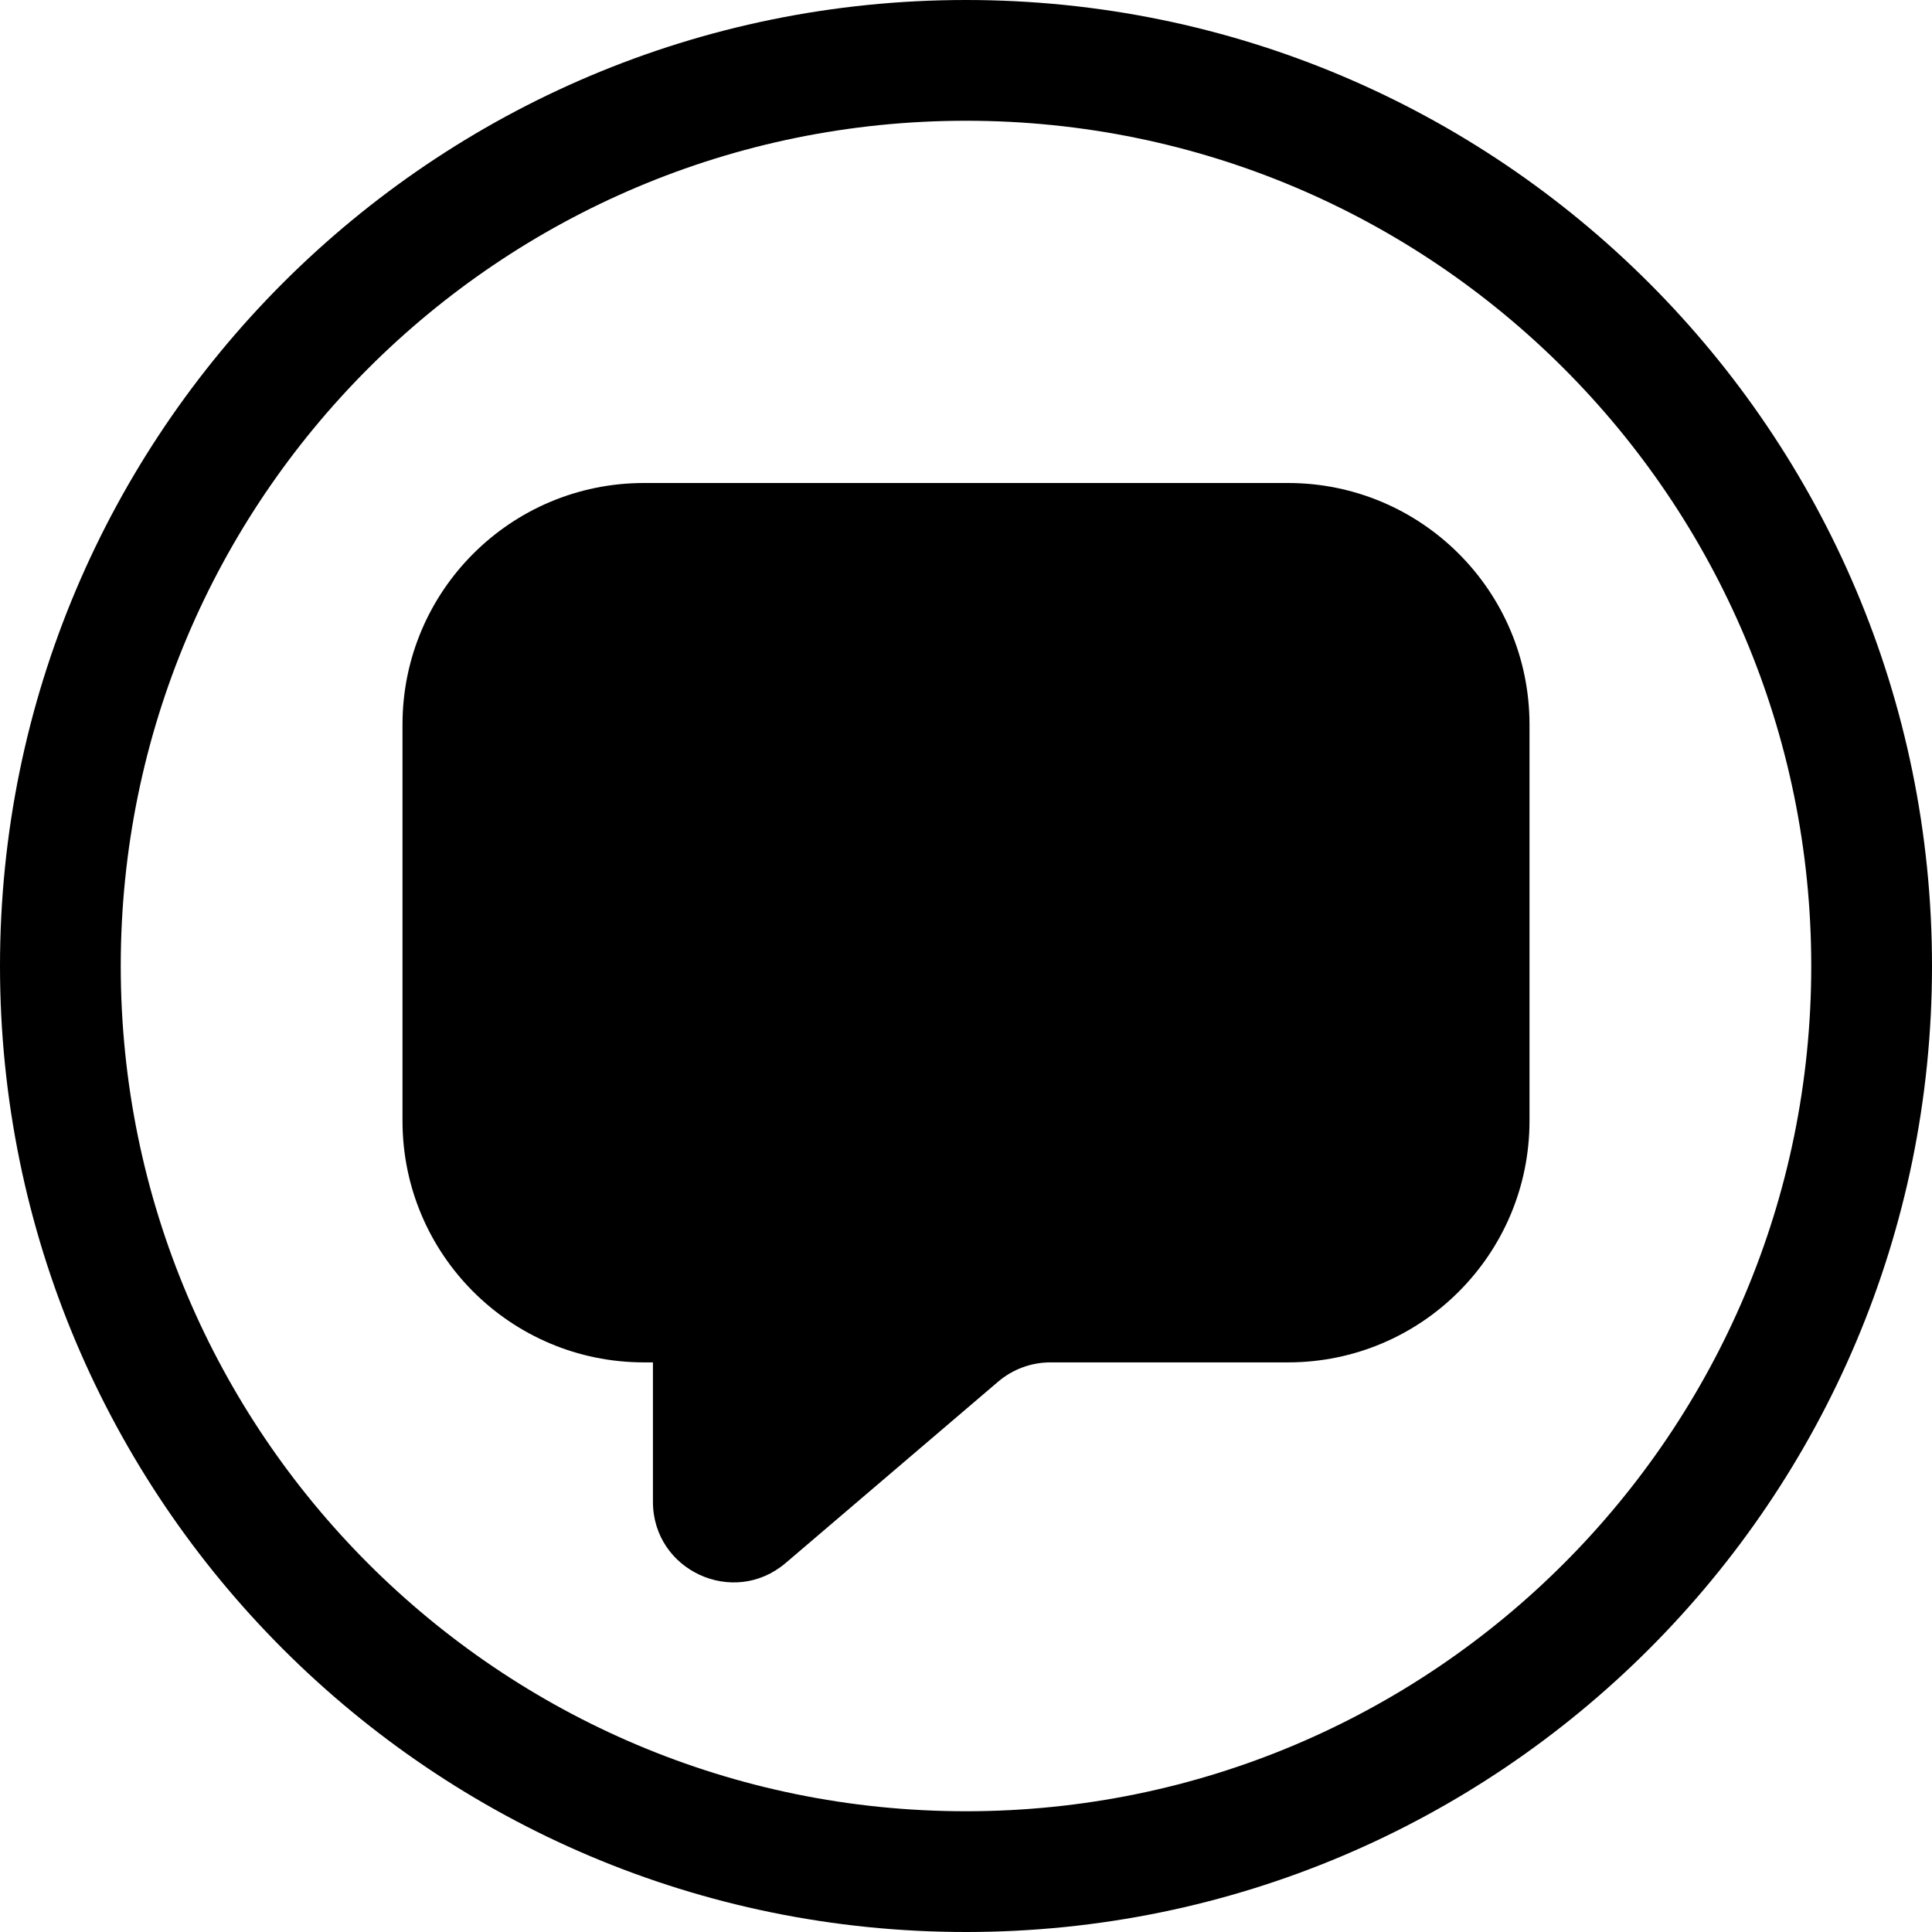 <svg width="24" height="24" viewBox="0 0 24 24" fill="none" xmlns="http://www.w3.org/2000/svg">
<path d="M12 1.5C17.799 1.5 22.5 6.201 22.5 12C22.5 17.799 17.799 22.5 12 22.5C6.201 22.5 1.5 17.799 1.5 12C1.5 6.201 6.201 1.5 12 1.5ZM24 12C24 5.373 18.627 0 12 0C5.373 0 0 5.373 0 12C0 18.627 5.373 24 12 24C18.627 24 24 18.627 24 12ZM8 16.924H8.111V18.655C8.111 19.509 9.111 19.97 9.76 19.416L12.4 17.163C12.581 17.009 12.811 16.924 13.049 16.924H16C17.657 16.924 19 15.581 19 13.924V9C19 7.343 17.657 6 16 6H8C6.343 6 5 7.343 5 9V13.924C5 15.581 6.343 16.924 8 16.924Z" fill="black"/>
</svg>
